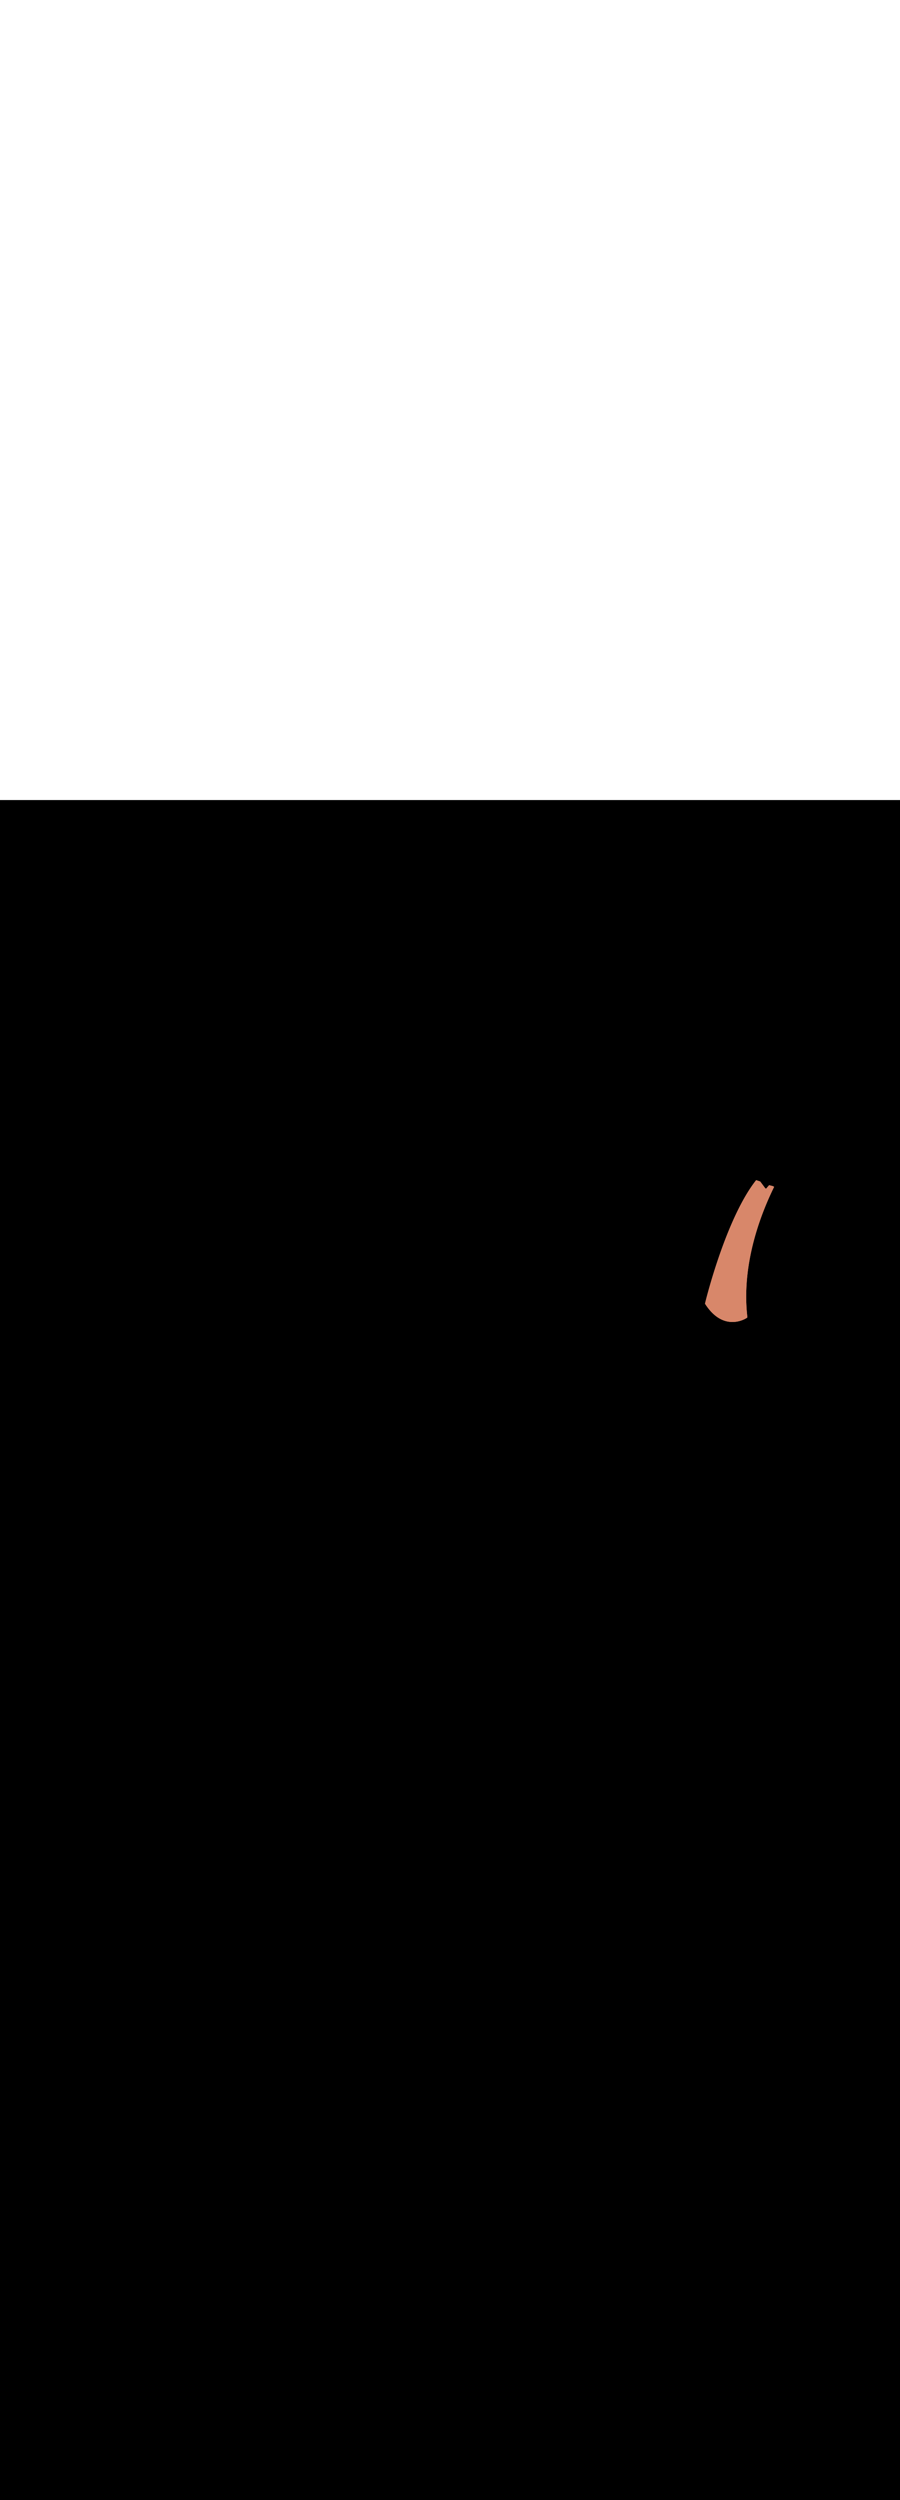<ns0:svg xmlns:ns0="http://www.w3.org/2000/svg" version="1.1" id="Layer_1" x="0px" y="0px" viewBox="0 0 500 500" style="width: 180px;" xml:space="preserve" data-imageid="summer-landscape-48" imageName="Summer Landscape" class="illustrations_image"><ns0:rect x="0" y="0" width="100%" height="100%" fill="black" /><ns0:g id="highlighted-segment"><ns0:style type="text/css" style="" /><ns0:style type="text/css" style="">
	.st0_summer-landscape-48{fill:#FFC745;}
	.st1_summer-landscape-48{fill:#68E1FD;}
	.st2_summer-landscape-48{opacity:0.56;fill:#01B1C8;enable-background:new    ;}
	.st3_summer-landscape-48{opacity:0.64;}
	.st4_summer-landscape-48{fill:#636560;}
	.st5_summer-landscape-48{opacity:0.63;}
	.st6_summer-landscape-48{fill:url(#SVGID_1_);}
	.st7_summer-landscape-48{fill:#6A9546;}
	.st8_summer-landscape-48{fill:#D8876A;}
	.st9_summer-landscape-48{fill:#85B23B;}
	.st10_summer-landscape-48{fill:#A55942;}
	.st11_summer-landscape-48{fill:#7F3726;}
</ns0:style><ns0:path class="st8_summer-landscape-48" d="M 391.782 279.974 L 392.094 280.451 L 392.099 280.458 L 392.413 280.921 L 392.417 280.927 L 392.732 281.375 L 392.737 281.382 L 393.053 281.816 L 393.058 281.823 L 393.374 282.242 L 393.38 282.249 L 393.697 282.655 L 393.702 282.662 L 394.02 283.053 L 394.026 283.06 L 394.344 283.438 L 394.35 283.445 L 394.669 283.81 L 394.675 283.817 L 394.995 284.169 L 395.001 284.176 L 395.321 284.514 L 395.327 284.521 L 395.647 284.847 L 395.654 284.854 L 395.974 285.168 L 395.981 285.175 L 396.301 285.476 L 396.309 285.482 L 396.629 285.771 L 396.636 285.778 L 396.956 286.055 L 396.964 286.062 L 397.283 286.327 L 397.292 286.334 L 397.611 286.587 L 397.619 286.594 L 397.938 286.836 L 397.947 286.843 L 398.265 287.074 L 398.274 287.08 L 398.592 287.301 L 398.601 287.307 L 398.918 287.516 L 398.927 287.522 L 399.243 287.721 L 399.253 287.727 L 399.568 287.916 L 399.578 287.922 L 399.892 288.1 L 399.902 288.106 L 400.216 288.275 L 400.226 288.28 L 400.538 288.439 L 400.549 288.444 L 400.86 288.594 L 400.87 288.598 L 401.18 288.739 L 401.191 288.743 L 401.499 288.875 L 401.51 288.879 L 401.817 289.001 L 401.827 289.005 L 402.133 289.119 L 402.144 289.123 L 402.448 289.228 L 402.458 289.232 L 402.761 289.329 L 402.771 289.332 L 403.072 289.421 L 403.083 289.424 L 403.381 289.505 L 403.392 289.508 L 403.689 289.581 L 403.699 289.584 L 403.994 289.649 L 404.005 289.652 L 404.297 289.71 L 404.308 289.712 L 404.598 289.764 L 404.608 289.766 L 404.896 289.811 L 404.907 289.812 L 405.192 289.85 L 405.203 289.852 L 405.485 289.883 L 405.496 289.884 L 405.776 289.91 L 405.786 289.911 L 406.064 289.93 L 406.074 289.931 L 406.349 289.944 L 406.359 289.945 L 406.631 289.953 L 406.641 289.953 L 406.91 289.956 L 406.92 289.956 L 407.185 289.953 L 407.195 289.953 L 407.458 289.945 L 407.467 289.945 L 407.727 289.933 L 407.736 289.932 L 407.993 289.915 L 408.002 289.915 L 408.255 289.893 L 408.264 289.892 L 408.513 289.867 L 408.522 289.866 L 408.768 289.836 L 408.776 289.835 L 409.019 289.802 L 409.027 289.801 L 409.266 289.764 L 409.274 289.763 L 409.509 289.722 L 409.516 289.721 L 409.747 289.678 L 409.755 289.676 L 409.982 289.63 L 409.99 289.628 L 410.213 289.579 L 410.22 289.577 L 410.439 289.526 L 410.446 289.524 L 410.66 289.47 L 410.667 289.468 L 410.878 289.412 L 410.884 289.41 L 411.09 289.352 L 411.097 289.35 L 411.298 289.29 L 411.304 289.288 L 411.501 289.227 L 411.507 289.225 L 411.699 289.162 L 411.705 289.16 L 411.893 289.097 L 411.899 289.095 L 412.081 289.03 L 412.087 289.028 L 412.264 288.962 L 412.27 288.96 L 412.442 288.894 L 412.448 288.892 L 412.615 288.826 L 412.62 288.824 L 412.782 288.757 L 412.788 288.755 L 412.944 288.689 L 412.95 288.687 L 413.101 288.621 L 413.106 288.619 L 413.252 288.553 L 413.257 288.551 L 413.397 288.487 L 413.402 288.484 L 413.536 288.421 L 413.541 288.418 L 413.67 288.356 L 413.674 288.354 L 413.798 288.292 L 413.802 288.29 L 413.919 288.23 L 413.923 288.228 L 414.035 288.17 L 414.039 288.168 L 414.144 288.112 L 414.148 288.11 L 414.247 288.056 L 414.251 288.054 L 414.344 288.002 L 414.348 288 L 414.434 287.951 L 414.438 287.949 L 414.518 287.902 L 414.521 287.9 L 414.595 287.857 L 414.598 287.855 L 414.665 287.815 L 414.669 287.813 L 414.729 287.776 L 414.732 287.774 L 414.786 287.741 L 414.789 287.739 L 414.836 287.709 L 414.839 287.707 L 414.879 287.682 L 414.882 287.68 L 414.914 287.658 L 414.917 287.656 L 414.943 287.639 L 414.946 287.637 L 414.964 287.625 L 414.967 287.623 L 414.978 287.616 L 414.98 287.614 L 414.984 287.611 L 415.023 287.582 L 415.059 287.548 L 415.091 287.511 L 415.12 287.472 L 415.144 287.429 L 415.165 287.385 L 415.181 287.338 L 415.192 287.29 L 415.198 287.242 L 415.2 287.193 L 415.197 287.146 L 415.197 287.146 L 415.05 285.793 L 414.923 284.446 L 414.815 283.101 L 414.726 281.759 L 414.656 280.42 L 414.604 279.083 L 414.57 277.75 L 414.554 276.421 L 414.554 275.096 L 414.572 273.774 L 414.605 272.457 L 414.655 271.144 L 414.72 269.837 L 414.801 268.534 L 414.896 267.236 L 415.006 265.944 L 415.13 264.657 L 415.268 263.377 L 415.419 262.102 L 415.583 260.834 L 415.76 259.573 L 415.949 258.318 L 416.15 257.071 L 416.363 255.831 L 416.586 254.599 L 416.821 253.374 L 417.065 252.158 L 417.32 250.949 L 417.585 249.75 L 417.859 248.559 L 418.141 247.377 L 418.432 246.205 L 418.732 245.041 L 419.039 243.888 L 419.354 242.745 L 419.675 241.612 L 420.003 240.489 L 420.338 239.377 L 420.678 238.276 L 421.024 237.186 L 421.375 236.107 L 421.731 235.04 L 422.092 233.985 L 422.456 232.942 L 422.824 231.912 L 423.195 230.894 L 423.569 229.889 L 423.946 228.897 L 424.325 227.918 L 424.706 226.953 L 425.088 226.001 L 425.471 225.064 L 425.855 224.14 L 426.239 223.232 L 426.623 222.338 L 427.006 221.459 L 427.389 220.595 L 427.77 219.746 L 428.15 218.914 L 428.528 218.097 L 428.903 217.296 L 429.276 216.512 L 429.645 215.744 L 430.012 214.993 L 430.057 214.901 L 430.051 214.897 L 429.927 214.808 L 429.803 214.718 L 429.679 214.628 L 429.555 214.539 L 429.535 214.525 L 429.37 214.48 L 429.141 214.419 L 428.912 214.358 L 428.683 214.297 L 428.454 214.237 L 428.225 214.177 L 427.996 214.118 L 427.767 214.059 L 427.537 214.001 L 427.308 213.943 L 427.283 213.936 L 427.269 213.953 L 427.268 213.954 L 427.135 214.116 L 427.134 214.117 L 427.007 214.272 L 427.006 214.272 L 426.885 214.419 L 426.879 214.426 L 426.861 214.447 L 426.843 214.468 L 426.825 214.489 L 426.807 214.51 L 426.789 214.531 L 426.771 214.551 L 426.753 214.572 L 426.736 214.592 L 426.719 214.612 L 426.701 214.632 L 426.684 214.651 L 426.667 214.671 L 426.65 214.69 L 426.634 214.709 L 426.617 214.728 L 426.601 214.746 L 426.584 214.765 L 426.568 214.783 L 426.552 214.801 L 426.536 214.819 L 426.521 214.836 L 426.505 214.854 L 426.49 214.871 L 426.474 214.888 L 426.459 214.905 L 426.444 214.922 L 426.43 214.938 L 426.415 214.954 L 426.4 214.97 L 426.386 214.986 L 426.372 215.002 L 426.358 215.017 L 426.344 215.032 L 426.331 215.047 L 426.317 215.062 L 426.304 215.077 L 426.291 215.091 L 426.278 215.105 L 426.265 215.119 L 426.252 215.133 L 426.24 215.147 L 426.227 215.16 L 426.215 215.173 L 426.203 215.186 L 426.193 215.197 L 426.171 215.227 L 426.147 215.261 L 426.123 215.294 L 426.074 215.361 L 426.05 215.394 L 426.001 215.461 L 425.977 215.494 L 425.953 215.527 L 425.929 215.561 L 425.904 215.594 L 425.873 215.632 L 425.839 215.668 L 425.801 215.699 L 425.76 215.727 L 425.717 215.75 L 425.672 215.77 L 425.625 215.784 L 425.577 215.794 L 425.528 215.799 L 425.478 215.8 L 425.429 215.795 L 425.381 215.786 L 425.334 215.772 L 425.288 215.753 L 425.245 215.73 L 425.204 215.703 L 425.165 215.672 L 425.13 215.637 L 425.099 215.599 L 424.978 215.436 L 424.735 215.111 L 424.614 214.948 L 424.493 214.786 L 424.372 214.623 L 424.251 214.46 L 424.129 214.298 L 424.008 214.135 L 423.887 213.973 L 423.766 213.81 L 423.645 213.647 L 423.523 213.485 L 423.402 213.322 L 423.281 213.159 L 423.16 212.997 L 422.917 212.672 L 422.796 212.509 L 422.675 212.346 L 422.554 212.184 L 422.432 212.021 L 422.367 211.933 L 422.344 211.925 L 422.272 211.898 L 422.2 211.872 L 422.128 211.845 L 422.057 211.819 L 421.985 211.793 L 421.913 211.767 L 421.841 211.742 L 421.769 211.716 L 421.697 211.691 L 421.625 211.665 L 421.554 211.64 L 421.482 211.615 L 421.41 211.59 L 421.338 211.566 L 421.266 211.541 L 421.194 211.517 L 421.122 211.492 L 421.05 211.468 L 420.978 211.444 L 420.906 211.42 L 420.835 211.397 L 420.763 211.373 L 420.691 211.349 L 420.619 211.326 L 420.547 211.303 L 420.475 211.28 L 420.403 211.257 L 420.331 211.234 L 420.259 211.211 L 420.187 211.189 L 420.115 211.166 L 420.074 211.153 L 419.415 212.004 L 419.409 212.012 L 418.747 212.898 L 418.742 212.905 L 418.086 213.816 L 418.081 213.823 L 417.431 214.758 L 417.427 214.764 L 416.783 215.721 L 416.779 215.727 L 416.141 216.705 L 416.137 216.711 L 415.506 217.71 L 415.503 217.715 L 414.878 218.733 L 414.875 218.739 L 414.256 219.775 L 414.253 219.78 L 413.642 220.834 L 413.639 220.839 L 413.034 221.909 L 413.031 221.914 L 412.433 223 L 412.43 223.005 L 411.839 224.105 L 411.836 224.109 L 411.252 225.223 L 411.25 225.227 L 410.672 226.353 L 410.67 226.357 L 410.099 227.495 L 410.097 227.499 L 409.534 228.647 L 409.532 228.651 L 408.976 229.809 L 408.974 229.813 L 408.425 230.979 L 408.423 230.982 L 407.882 232.156 L 407.88 232.16 L 407.346 233.34 L 407.345 233.343 L 406.818 234.53 L 406.816 234.533 L 406.297 235.723 L 406.296 235.726 L 405.785 236.921 L 405.783 236.924 L 405.28 238.12 L 405.279 238.123 L 404.783 239.322 L 404.782 239.324 L 404.294 240.524 L 404.293 240.526 L 403.813 241.725 L 403.812 241.728 L 403.34 242.925 L 403.339 242.928 L 402.876 244.123 L 402.875 244.125 L 402.419 245.317 L 402.418 245.319 L 401.971 246.507 L 401.97 246.509 L 401.532 247.692 L 401.531 247.694 L 401.101 248.87 L 401.1 248.872 L 400.678 250.041 L 400.678 250.043 L 400.265 251.203 L 400.264 251.205 L 399.859 252.357 L 399.859 252.359 L 399.463 253.5 L 399.463 253.502 L 399.076 254.632 L 399.075 254.633 L 398.698 255.751 L 398.697 255.753 L 398.328 256.858 L 398.328 256.859 L 397.968 257.95 L 397.968 257.951 L 397.617 259.027 L 397.617 259.028 L 397.276 260.087 L 397.275 260.089 L 396.943 261.131 L 396.943 261.132 L 396.62 262.156 L 396.62 262.158 L 396.307 263.163 L 396.307 263.164 L 396.003 264.149 L 396.003 264.15 L 395.709 265.114 L 395.709 265.115 L 395.425 266.057 L 395.424 266.058 L 395.15 266.976 L 395.15 266.978 L 394.886 267.872 L 394.885 267.874 L 394.631 268.743 L 394.631 268.744 L 394.387 269.588 L 394.386 269.589 L 394.152 270.405 L 394.152 270.406 L 393.928 271.195 L 393.928 271.196 L 393.714 271.955 L 393.714 271.957 L 393.511 272.686 L 393.51 272.687 L 393.318 273.386 L 393.317 273.387 L 393.135 274.053 L 393.135 274.055 L 392.963 274.688 L 392.963 274.689 L 392.802 275.289 L 392.802 275.29 L 392.652 275.855 L 392.652 275.856 L 392.512 276.385 L 392.512 276.386 L 392.384 276.878 L 392.384 276.879 L 392.266 277.333 L 392.266 277.335 L 392.16 277.75 L 392.159 277.751 L 392.064 278.126 L 392.064 278.128 L 391.98 278.462 L 391.98 278.464 L 391.907 278.756 L 391.907 278.758 L 391.846 279.008 L 391.846 279.01 L 391.796 279.216 L 391.795 279.218 L 391.757 279.38 L 391.757 279.383 L 391.73 279.499 L 391.729 279.506 L 391.714 279.575 L 391.708 279.611 L 391.705 279.632 L 391.7 279.682 L 391.701 279.732 L 391.707 279.782 L 391.718 279.831 L 391.733 279.879 L 391.753 279.925 L 391.778 279.968 L 391.782 279.974 L 391.782 279.974 Z" id="element_119" style="" /><ns0:path class="st8_summer-landscape-48" d="M 391.782 279.974 L 392.094 280.451 L 392.099 280.458 L 392.413 280.921 L 392.417 280.927 L 392.732 281.375 L 392.737 281.382 L 393.053 281.816 L 393.058 281.823 L 393.374 282.242 L 393.38 282.249 L 393.697 282.655 L 393.702 282.662 L 394.02 283.053 L 394.026 283.06 L 394.344 283.438 L 394.35 283.445 L 394.669 283.81 L 394.675 283.817 L 394.995 284.169 L 395.001 284.176 L 395.321 284.514 L 395.327 284.521 L 395.647 284.847 L 395.654 284.854 L 395.974 285.168 L 395.981 285.175 L 396.301 285.476 L 396.309 285.482 L 396.629 285.771 L 396.636 285.778 L 396.956 286.055 L 396.964 286.062 L 397.283 286.327 L 397.292 286.334 L 397.611 286.587 L 397.619 286.594 L 397.938 286.836 L 397.947 286.843 L 398.265 287.074 L 398.274 287.08 L 398.592 287.301 L 398.601 287.307 L 398.918 287.516 L 398.927 287.522 L 399.243 287.721 L 399.253 287.727 L 399.568 287.916 L 399.578 287.922 L 399.892 288.1 L 399.902 288.106 L 400.216 288.275 L 400.226 288.28 L 400.538 288.439 L 400.549 288.444 L 400.86 288.594 L 400.87 288.598 L 401.18 288.739 L 401.191 288.743 L 401.499 288.875 L 401.51 288.879 L 401.817 289.001 L 401.827 289.005 L 402.133 289.119 L 402.144 289.123 L 402.448 289.228 L 402.458 289.232 L 402.761 289.329 L 402.771 289.332 L 403.072 289.421 L 403.083 289.424 L 403.381 289.505 L 403.392 289.508 L 403.689 289.581 L 403.699 289.584 L 403.994 289.649 L 404.005 289.652 L 404.297 289.71 L 404.308 289.712 L 404.598 289.764 L 404.608 289.766 L 404.896 289.811 L 404.907 289.812 L 405.192 289.85 L 405.203 289.852 L 405.485 289.883 L 405.496 289.884 L 405.776 289.91 L 405.786 289.911 L 406.064 289.93 L 406.074 289.931 L 406.349 289.944 L 406.359 289.945 L 406.631 289.953 L 406.641 289.953 L 406.91 289.956 L 406.92 289.956 L 407.185 289.953 L 407.195 289.953 L 407.458 289.945 L 407.467 289.945 L 407.727 289.933 L 407.736 289.932 L 407.993 289.915 L 408.002 289.915 L 408.255 289.893 L 408.264 289.892 L 408.513 289.867 L 408.522 289.866 L 408.768 289.836 L 408.776 289.835 L 409.019 289.802 L 409.027 289.801 L 409.266 289.764 L 409.274 289.763 L 409.509 289.722 L 409.516 289.721 L 409.747 289.678 L 409.755 289.676 L 409.982 289.63 L 409.99 289.628 L 410.213 289.579 L 410.22 289.577 L 410.439 289.526 L 410.446 289.524 L 410.66 289.47 L 410.667 289.468 L 410.878 289.412 L 410.884 289.41 L 411.09 289.352 L 411.097 289.35 L 411.298 289.29 L 411.304 289.288 L 411.501 289.227 L 411.507 289.225 L 411.699 289.162 L 411.705 289.16 L 411.893 289.097 L 411.899 289.095 L 412.081 289.03 L 412.087 289.028 L 412.264 288.962 L 412.27 288.96 L 412.442 288.894 L 412.448 288.892 L 412.615 288.826 L 412.62 288.824 L 412.782 288.757 L 412.788 288.755 L 412.944 288.689 L 412.95 288.687 L 413.101 288.621 L 413.106 288.619 L 413.252 288.553 L 413.257 288.551 L 413.397 288.487 L 413.402 288.484 L 413.536 288.421 L 413.541 288.418 L 413.67 288.356 L 413.674 288.354 L 413.798 288.292 L 413.802 288.29 L 413.919 288.23 L 413.923 288.228 L 414.035 288.17 L 414.039 288.168 L 414.144 288.112 L 414.148 288.11 L 414.247 288.056 L 414.251 288.054 L 414.344 288.002 L 414.348 288 L 414.434 287.951 L 414.438 287.949 L 414.518 287.902 L 414.521 287.9 L 414.595 287.857 L 414.598 287.855 L 414.665 287.815 L 414.669 287.813 L 414.729 287.776 L 414.732 287.774 L 414.786 287.741 L 414.789 287.739 L 414.836 287.709 L 414.839 287.707 L 414.879 287.682 L 414.882 287.68 L 414.914 287.658 L 414.917 287.656 L 414.943 287.639 L 414.946 287.637 L 414.964 287.625 L 414.967 287.623 L 414.978 287.616 L 414.98 287.614 L 414.984 287.611 L 415.023 287.582 L 415.059 287.548 L 415.091 287.511 L 415.12 287.472 L 415.144 287.429 L 415.165 287.385 L 415.181 287.338 L 415.192 287.29 L 415.198 287.242 L 415.2 287.193 L 415.197 287.146 L 415.197 287.146 L 415.05 285.793 L 414.923 284.446 L 414.815 283.101 L 414.726 281.759 L 414.656 280.42 L 414.604 279.083 L 414.57 277.75 L 414.554 276.421 L 414.554 275.096 L 414.572 273.774 L 414.605 272.457 L 414.655 271.144 L 414.72 269.837 L 414.801 268.534 L 414.896 267.236 L 415.006 265.944 L 415.13 264.657 L 415.268 263.377 L 415.419 262.102 L 415.583 260.834 L 415.76 259.573 L 415.949 258.318 L 416.15 257.071 L 416.363 255.831 L 416.586 254.599 L 416.821 253.374 L 417.065 252.158 L 417.32 250.949 L 417.585 249.75 L 417.859 248.559 L 418.141 247.377 L 418.432 246.205 L 418.732 245.041 L 419.039 243.888 L 419.354 242.745 L 419.675 241.612 L 420.003 240.489 L 420.338 239.377 L 420.678 238.276 L 421.024 237.186 L 421.375 236.107 L 421.731 235.04 L 422.092 233.985 L 422.456 232.942 L 422.824 231.912 L 423.195 230.894 L 423.569 229.889 L 423.946 228.897 L 424.325 227.918 L 424.706 226.953 L 425.088 226.001 L 425.471 225.064 L 425.855 224.14 L 426.239 223.232 L 426.623 222.338 L 427.006 221.459 L 427.389 220.595 L 427.77 219.746 L 428.15 218.914 L 428.528 218.097 L 428.903 217.296 L 429.276 216.512 L 429.645 215.744 L 430.012 214.993 L 430.057 214.901 L 430.051 214.897 L 429.927 214.808 L 429.803 214.718 L 429.679 214.628 L 429.555 214.539 L 429.535 214.525 L 429.37 214.48 L 429.141 214.419 L 428.912 214.358 L 428.683 214.297 L 428.454 214.237 L 428.225 214.177 L 427.996 214.118 L 427.767 214.059 L 427.537 214.001 L 427.308 213.943 L 427.283 213.936 L 427.269 213.953 L 427.268 213.954 L 427.135 214.116 L 427.134 214.117 L 427.007 214.272 L 427.006 214.272 L 426.885 214.419 L 426.879 214.426 L 426.861 214.447 L 426.843 214.468 L 426.825 214.489 L 426.807 214.51 L 426.789 214.531 L 426.771 214.551 L 426.753 214.572 L 426.736 214.592 L 426.719 214.612 L 426.701 214.632 L 426.684 214.651 L 426.667 214.671 L 426.65 214.69 L 426.634 214.709 L 426.617 214.728 L 426.601 214.746 L 426.584 214.765 L 426.568 214.783 L 426.552 214.801 L 426.536 214.819 L 426.521 214.836 L 426.505 214.854 L 426.49 214.871 L 426.474 214.888 L 426.459 214.905 L 426.444 214.922 L 426.43 214.938 L 426.415 214.954 L 426.4 214.97 L 426.386 214.986 L 426.372 215.002 L 426.358 215.017 L 426.344 215.032 L 426.331 215.047 L 426.317 215.062 L 426.304 215.077 L 426.291 215.091 L 426.278 215.105 L 426.265 215.119 L 426.252 215.133 L 426.24 215.147 L 426.227 215.16 L 426.215 215.173 L 426.203 215.186 L 426.193 215.197 L 426.171 215.227 L 426.147 215.261 L 426.123 215.294 L 426.074 215.361 L 426.05 215.394 L 426.001 215.461 L 425.977 215.494 L 425.953 215.527 L 425.929 215.561 L 425.904 215.594 L 425.873 215.632 L 425.839 215.668 L 425.801 215.699 L 425.76 215.727 L 425.717 215.75 L 425.672 215.77 L 425.625 215.784 L 425.577 215.794 L 425.528 215.799 L 425.478 215.8 L 425.429 215.795 L 425.381 215.786 L 425.334 215.772 L 425.288 215.753 L 425.245 215.73 L 425.204 215.703 L 425.165 215.672 L 425.13 215.637 L 425.099 215.599 L 424.978 215.436 L 424.735 215.111 L 424.614 214.948 L 424.493 214.786 L 424.372 214.623 L 424.251 214.46 L 424.129 214.298 L 424.008 214.135 L 423.887 213.973 L 423.766 213.81 L 423.645 213.647 L 423.523 213.485 L 423.402 213.322 L 423.281 213.159 L 423.16 212.997 L 422.917 212.672 L 422.796 212.509 L 422.675 212.346 L 422.554 212.184 L 422.432 212.021 L 422.367 211.933 L 422.344 211.925 L 422.272 211.898 L 422.2 211.872 L 422.128 211.845 L 422.057 211.819 L 421.985 211.793 L 421.913 211.767 L 421.841 211.742 L 421.769 211.716 L 421.697 211.691 L 421.625 211.665 L 421.554 211.64 L 421.482 211.615 L 421.41 211.59 L 421.338 211.566 L 421.266 211.541 L 421.194 211.517 L 421.122 211.492 L 421.05 211.468 L 420.978 211.444 L 420.906 211.42 L 420.835 211.397 L 420.763 211.373 L 420.691 211.349 L 420.619 211.326 L 420.547 211.303 L 420.475 211.28 L 420.403 211.257 L 420.331 211.234 L 420.259 211.211 L 420.187 211.189 L 420.115 211.166 L 420.074 211.153 L 419.415 212.004 L 419.409 212.012 L 418.747 212.898 L 418.742 212.905 L 418.086 213.816 L 418.081 213.823 L 417.431 214.758 L 417.427 214.764 L 416.783 215.721 L 416.779 215.727 L 416.141 216.705 L 416.137 216.711 L 415.506 217.71 L 415.503 217.715 L 414.878 218.733 L 414.875 218.739 L 414.256 219.775 L 414.253 219.78 L 413.642 220.834 L 413.639 220.839 L 413.034 221.909 L 413.031 221.914 L 412.433 223 L 412.43 223.005 L 411.839 224.105 L 411.836 224.109 L 411.252 225.223 L 411.25 225.227 L 410.672 226.353 L 410.67 226.357 L 410.099 227.495 L 410.097 227.499 L 409.534 228.647 L 409.532 228.651 L 408.976 229.809 L 408.974 229.813 L 408.425 230.979 L 408.423 230.982 L 407.882 232.156 L 407.88 232.16 L 407.346 233.34 L 407.345 233.343 L 406.818 234.53 L 406.816 234.533 L 406.297 235.723 L 406.296 235.726 L 405.785 236.921 L 405.783 236.924 L 405.28 238.12 L 405.279 238.123 L 404.783 239.322 L 404.782 239.324 L 404.294 240.524 L 404.293 240.526 L 403.813 241.725 L 403.812 241.728 L 403.34 242.925 L 403.339 242.928 L 402.876 244.123 L 402.875 244.125 L 402.419 245.317 L 402.418 245.319 L 401.971 246.507 L 401.97 246.509 L 401.532 247.692 L 401.531 247.694 L 401.101 248.87 L 401.1 248.872 L 400.678 250.041 L 400.678 250.043 L 400.265 251.203 L 400.264 251.205 L 399.859 252.357 L 399.859 252.359 L 399.463 253.5 L 399.463 253.502 L 399.076 254.632 L 399.075 254.633 L 398.698 255.751 L 398.697 255.753 L 398.328 256.858 L 398.328 256.859 L 397.968 257.95 L 397.968 257.951 L 397.617 259.027 L 397.617 259.028 L 397.276 260.087 L 397.275 260.089 L 396.943 261.131 L 396.943 261.132 L 396.62 262.156 L 396.62 262.158 L 396.307 263.163 L 396.307 263.164 L 396.003 264.149 L 396.003 264.15 L 395.709 265.114 L 395.709 265.115 L 395.425 266.057 L 395.424 266.058 L 395.15 266.976 L 395.15 266.978 L 394.886 267.872 L 394.885 267.874 L 394.631 268.743 L 394.631 268.744 L 394.387 269.588 L 394.386 269.589 L 394.152 270.405 L 394.152 270.406 L 393.928 271.195 L 393.928 271.196 L 393.714 271.955 L 393.714 271.957 L 393.511 272.686 L 393.51 272.687 L 393.318 273.386 L 393.317 273.387 L 393.135 274.053 L 393.135 274.055 L 392.963 274.688 L 392.963 274.689 L 392.802 275.289 L 392.802 275.29 L 392.652 275.855 L 392.652 275.856 L 392.512 276.385 L 392.512 276.386 L 392.384 276.878 L 392.384 276.879 L 392.266 277.333 L 392.266 277.335 L 392.16 277.75 L 392.159 277.751 L 392.064 278.126 L 392.064 278.128 L 391.98 278.462 L 391.98 278.464 L 391.907 278.756 L 391.907 278.758 L 391.846 279.008 L 391.846 279.01 L 391.796 279.216 L 391.795 279.218 L 391.757 279.38 L 391.757 279.383 L 391.73 279.499 L 391.729 279.506 L 391.714 279.575 L 391.708 279.611 L 391.705 279.632 L 391.7 279.682 L 391.701 279.732 L 391.707 279.782 L 391.718 279.831 L 391.733 279.879 L 391.753 279.925 L 391.778 279.968 L 391.782 279.974 L 391.782 279.974 Z" id="element_119" style="" /></ns0:g></ns0:svg>